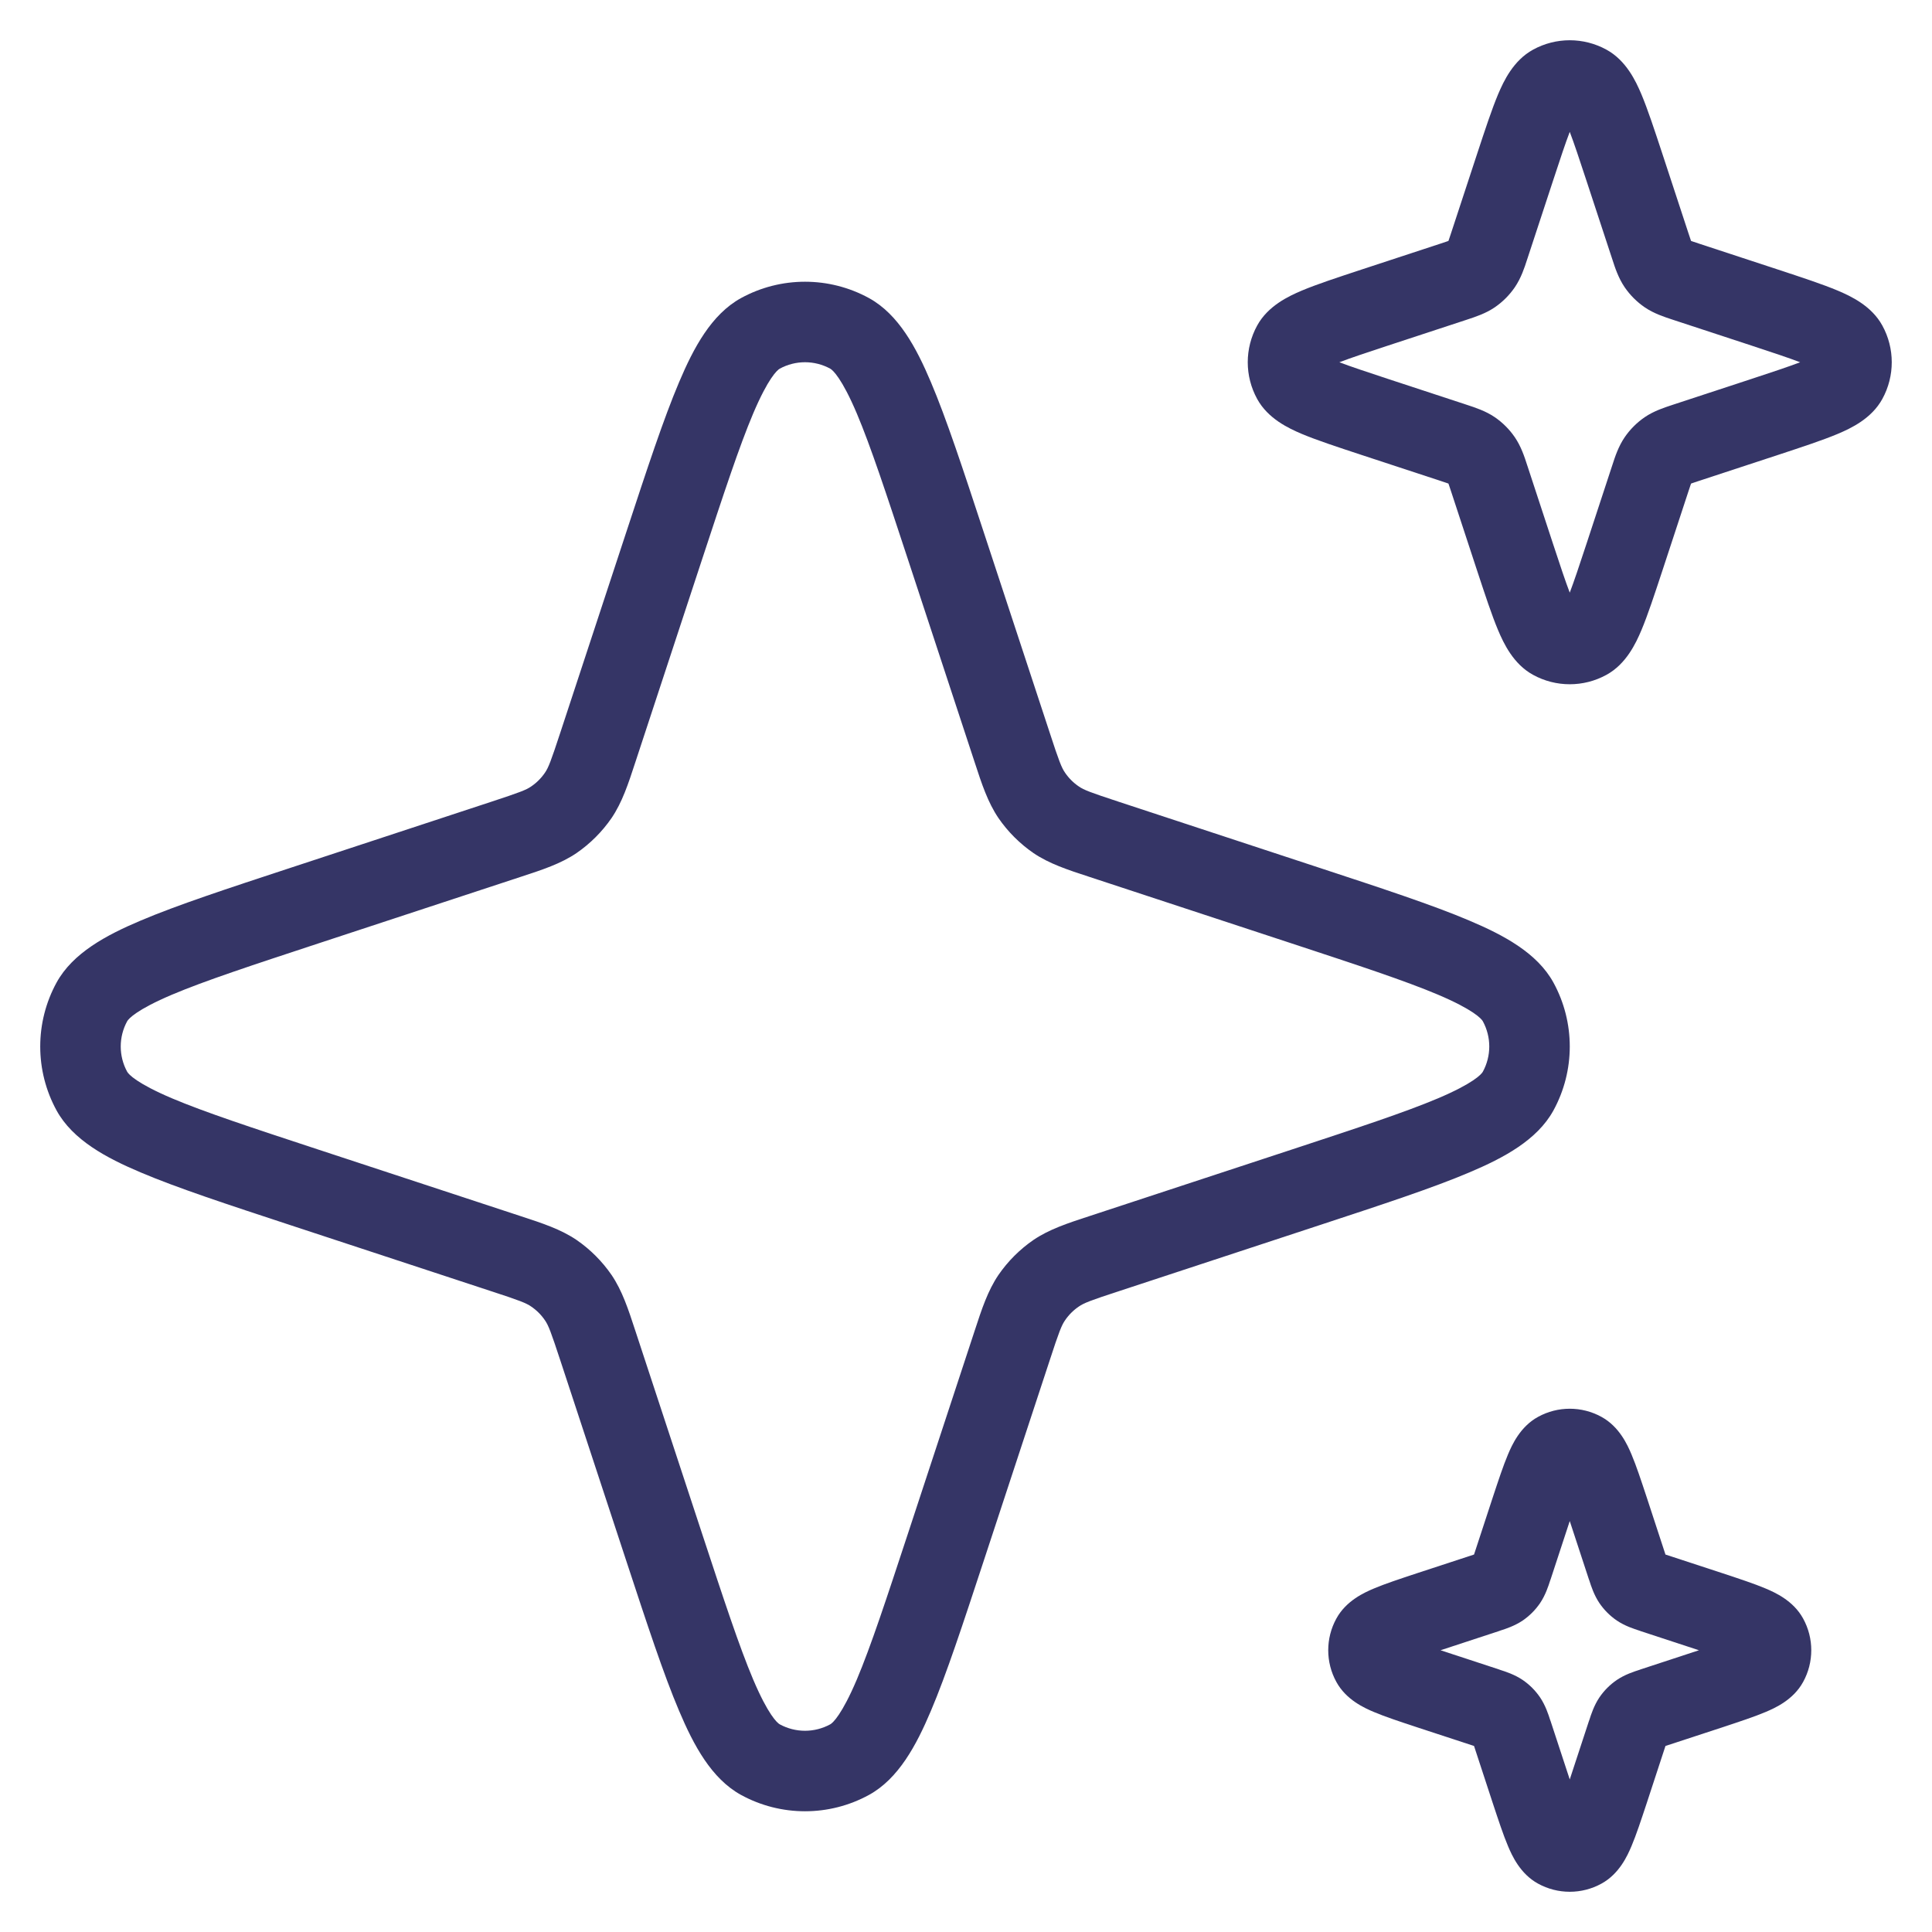 <svg width="24" height="24" viewBox="0 0 24 24" fill="none" xmlns="http://www.w3.org/2000/svg">
<g clip-path="url(#clip0_9006_292)">
<path fill-rule="evenodd" clip-rule="evenodd" d="M19.044 0.617C19.328 0.461 19.672 0.461 19.956 0.617C20.201 0.751 20.321 1.008 20.39 1.171C20.469 1.359 20.552 1.612 20.65 1.909L20.972 2.889C20.983 2.921 20.991 2.946 20.998 2.967L21.007 2.993L21.033 3.002C21.054 3.009 21.079 3.017 21.111 3.028L22.091 3.35C22.388 3.448 22.641 3.531 22.829 3.61C22.992 3.679 23.249 3.799 23.383 4.044C23.539 4.328 23.539 4.672 23.383 4.956C23.249 5.201 22.992 5.321 22.829 5.39C22.641 5.469 22.388 5.552 22.091 5.65L21.111 5.972C21.079 5.983 21.054 5.991 21.033 5.998L21.007 6.007L20.998 6.033C20.991 6.054 20.983 6.079 20.972 6.111L20.65 7.091C20.552 7.388 20.469 7.641 20.39 7.829C20.321 7.992 20.201 8.249 19.956 8.383C19.672 8.539 19.328 8.539 19.044 8.383C18.799 8.249 18.679 7.992 18.61 7.829C18.531 7.641 18.448 7.388 18.35 7.091L18.028 6.111C18.017 6.079 18.009 6.054 18.002 6.033L17.993 6.007L17.967 5.998C17.946 5.991 17.921 5.983 17.889 5.972L16.909 5.65C16.612 5.552 16.359 5.469 16.171 5.39C16.008 5.321 15.751 5.201 15.617 4.956C15.461 4.672 15.461 4.328 15.617 4.044C15.751 3.799 16.008 3.679 16.171 3.61C16.359 3.531 16.612 3.448 16.909 3.35L17.889 3.028C17.921 3.017 17.946 3.009 17.967 3.002L17.993 2.993L18.002 2.967C18.009 2.946 18.017 2.921 18.028 2.889L18.35 1.909C18.448 1.612 18.531 1.359 18.61 1.171C18.679 1.008 18.799 0.751 19.044 0.617ZM19.5 1.638C19.446 1.779 19.382 1.972 19.293 2.243L18.978 3.201L18.969 3.228C18.938 3.325 18.895 3.455 18.818 3.568C18.751 3.666 18.666 3.751 18.568 3.818C18.455 3.895 18.325 3.937 18.228 3.969L18.201 3.978L17.242 4.293C16.972 4.382 16.779 4.446 16.638 4.5C16.779 4.554 16.972 4.618 17.242 4.707L18.201 5.022L18.228 5.031C18.325 5.063 18.455 5.105 18.568 5.182C18.666 5.249 18.751 5.334 18.818 5.432C18.895 5.545 18.938 5.675 18.969 5.772L18.978 5.799L19.293 6.758C19.382 7.028 19.446 7.221 19.5 7.362C19.554 7.221 19.618 7.028 19.707 6.758L20.022 5.799L20.031 5.772C20.062 5.675 20.105 5.545 20.182 5.432C20.249 5.334 20.334 5.249 20.432 5.182C20.545 5.105 20.675 5.063 20.772 5.031L20.799 5.022L21.758 4.707C22.028 4.618 22.221 4.554 22.362 4.5C22.221 4.446 22.028 4.382 21.758 4.293L20.799 3.978L20.772 3.969C20.675 3.937 20.545 3.895 20.432 3.818C20.334 3.751 20.249 3.666 20.182 3.568C20.105 3.455 20.062 3.325 20.031 3.228L20.022 3.201L19.707 2.243C19.618 1.972 19.554 1.779 19.5 1.638Z" fill="#353566"/>
<path fill-rule="evenodd" clip-rule="evenodd" d="M9.205 3.703C9.7 3.432 10.3 3.432 10.795 3.703C11.162 3.905 11.383 4.319 11.564 4.747C11.756 5.199 11.961 5.822 12.221 6.613L13.04 9.102C13.155 9.455 13.187 9.536 13.23 9.598C13.276 9.666 13.334 9.724 13.402 9.77C13.464 9.813 13.545 9.844 13.898 9.96L16.387 10.779C17.177 11.039 17.802 11.244 18.253 11.436C18.681 11.617 19.095 11.838 19.297 12.205C19.568 12.7 19.568 13.3 19.297 13.795C19.095 14.162 18.681 14.383 18.253 14.564C17.802 14.756 17.177 14.961 16.387 15.221L13.898 16.04C13.545 16.155 13.464 16.187 13.402 16.23C13.334 16.276 13.276 16.334 13.23 16.402C13.187 16.464 13.155 16.545 13.04 16.898L12.221 19.387C11.961 20.177 11.756 20.802 11.564 21.253C11.383 21.681 11.162 22.095 10.795 22.297C10.3 22.568 9.7 22.568 9.205 22.297C8.838 22.095 8.617 21.681 8.436 21.253C8.244 20.802 8.039 20.177 7.779 19.387L6.96 16.898C6.844 16.545 6.813 16.464 6.77 16.402C6.724 16.334 6.666 16.276 6.598 16.23C6.536 16.187 6.455 16.155 6.102 16.04L3.613 15.221C2.822 14.961 2.199 14.756 1.747 14.564C1.319 14.383 0.905 14.162 0.703 13.795C0.432 13.3 0.432 12.7 0.703 12.205C0.905 11.838 1.319 11.617 1.747 11.436C2.199 11.244 2.822 11.039 3.613 10.779L6.102 9.96C6.455 9.844 6.536 9.813 6.598 9.77C6.666 9.724 6.724 9.666 6.77 9.598C6.813 9.536 6.844 9.455 6.96 9.102L7.779 6.613C8.039 5.823 8.244 5.199 8.436 4.747C8.617 4.319 8.838 3.905 9.205 3.703ZM10.314 4.58C10.118 4.473 9.882 4.473 9.686 4.58C9.654 4.598 9.542 4.699 9.356 5.137C9.183 5.546 8.991 6.13 8.721 6.95L7.893 9.467C7.804 9.74 7.729 9.967 7.597 10.162C7.48 10.332 7.332 10.48 7.162 10.597C6.967 10.729 6.74 10.804 6.467 10.893L3.95 11.721C3.13 11.991 2.546 12.183 2.137 12.356C1.699 12.542 1.598 12.654 1.58 12.686C1.473 12.882 1.473 13.118 1.58 13.314C1.598 13.346 1.699 13.458 2.137 13.644C2.546 13.817 3.13 14.009 3.95 14.279L6.467 15.107C6.74 15.196 6.967 15.271 7.162 15.403C7.332 15.52 7.48 15.668 7.597 15.838C7.729 16.033 7.804 16.26 7.893 16.533L8.721 19.05C8.991 19.87 9.183 20.454 9.356 20.863C9.542 21.301 9.654 21.402 9.686 21.42C9.882 21.527 10.118 21.527 10.314 21.42C10.346 21.402 10.458 21.301 10.644 20.863C10.817 20.454 11.009 19.87 11.279 19.05L12.107 16.533C12.196 16.26 12.271 16.033 12.403 15.838C12.52 15.668 12.668 15.52 12.838 15.403C13.033 15.271 13.26 15.196 13.533 15.107L16.05 14.279C16.87 14.009 17.454 13.817 17.863 13.644C18.301 13.458 18.402 13.346 18.42 13.314C18.527 13.118 18.527 12.882 18.42 12.686C18.402 12.654 18.301 12.542 17.863 12.356C17.454 12.183 16.87 11.991 16.05 11.721L13.533 10.893C13.26 10.804 13.033 10.729 12.838 10.597C12.668 10.48 12.52 10.332 12.403 10.162C12.271 9.967 12.196 9.74 12.107 9.467L11.279 6.95C11.009 6.13 10.817 5.546 10.644 5.137C10.458 4.699 10.346 4.598 10.314 4.58Z" fill="#353566"/>
<path fill-rule="evenodd" clip-rule="evenodd" d="M20.267 18.067C20.218 17.951 20.117 17.723 19.894 17.601C19.649 17.466 19.351 17.466 19.106 17.601C18.883 17.723 18.782 17.951 18.733 18.067C18.674 18.206 18.613 18.392 18.544 18.6L18.311 19.311L17.6 19.544C17.392 19.613 17.206 19.674 17.067 19.733C16.951 19.782 16.723 19.883 16.601 20.106C16.466 20.351 16.466 20.649 16.601 20.894C16.723 21.117 16.951 21.218 17.067 21.267C17.206 21.326 17.392 21.387 17.6 21.456L18.311 21.689L18.544 22.4C18.613 22.608 18.674 22.794 18.733 22.933C18.782 23.049 18.883 23.277 19.106 23.399C19.351 23.534 19.649 23.534 19.894 23.399C20.117 23.277 20.218 23.049 20.267 22.933C20.326 22.794 20.387 22.608 20.456 22.4L20.689 21.689L21.4 21.456C21.608 21.387 21.794 21.326 21.933 21.267C22.049 21.218 22.277 21.117 22.399 20.894C22.534 20.649 22.534 20.351 22.399 20.106C22.277 19.883 22.049 19.782 21.933 19.733C21.794 19.674 21.608 19.613 21.4 19.544L20.689 19.311L20.456 18.6C20.387 18.392 20.326 18.206 20.267 18.067ZM19.5 18.895L19.737 19.617L19.744 19.636C19.765 19.702 19.802 19.816 19.869 19.915C19.927 20 20 20.073 20.085 20.131C20.184 20.198 20.298 20.235 20.364 20.256L20.383 20.263L21.105 20.5L20.383 20.737L20.364 20.744C20.298 20.765 20.184 20.802 20.085 20.869C20 20.927 19.927 21 19.869 21.085C19.802 21.184 19.765 21.298 19.744 21.364L19.737 21.383L19.5 22.105L19.263 21.383L19.256 21.364C19.235 21.298 19.198 21.184 19.131 21.085C19.073 21 19 20.927 18.915 20.869C18.816 20.802 18.702 20.765 18.636 20.744L18.617 20.737L17.895 20.5L18.617 20.263L18.636 20.256C18.702 20.235 18.816 20.198 18.915 20.131C19 20.073 19.073 20 19.131 19.915C19.198 19.816 19.235 19.702 19.256 19.636L19.263 19.617L19.5 18.895Z" fill="#353566"/>
</g>
<defs>
<clipPath id="clip0_9006_292">
<rect width="24" height="24" fill="white"/>
</clipPath>
</defs>
</svg>
